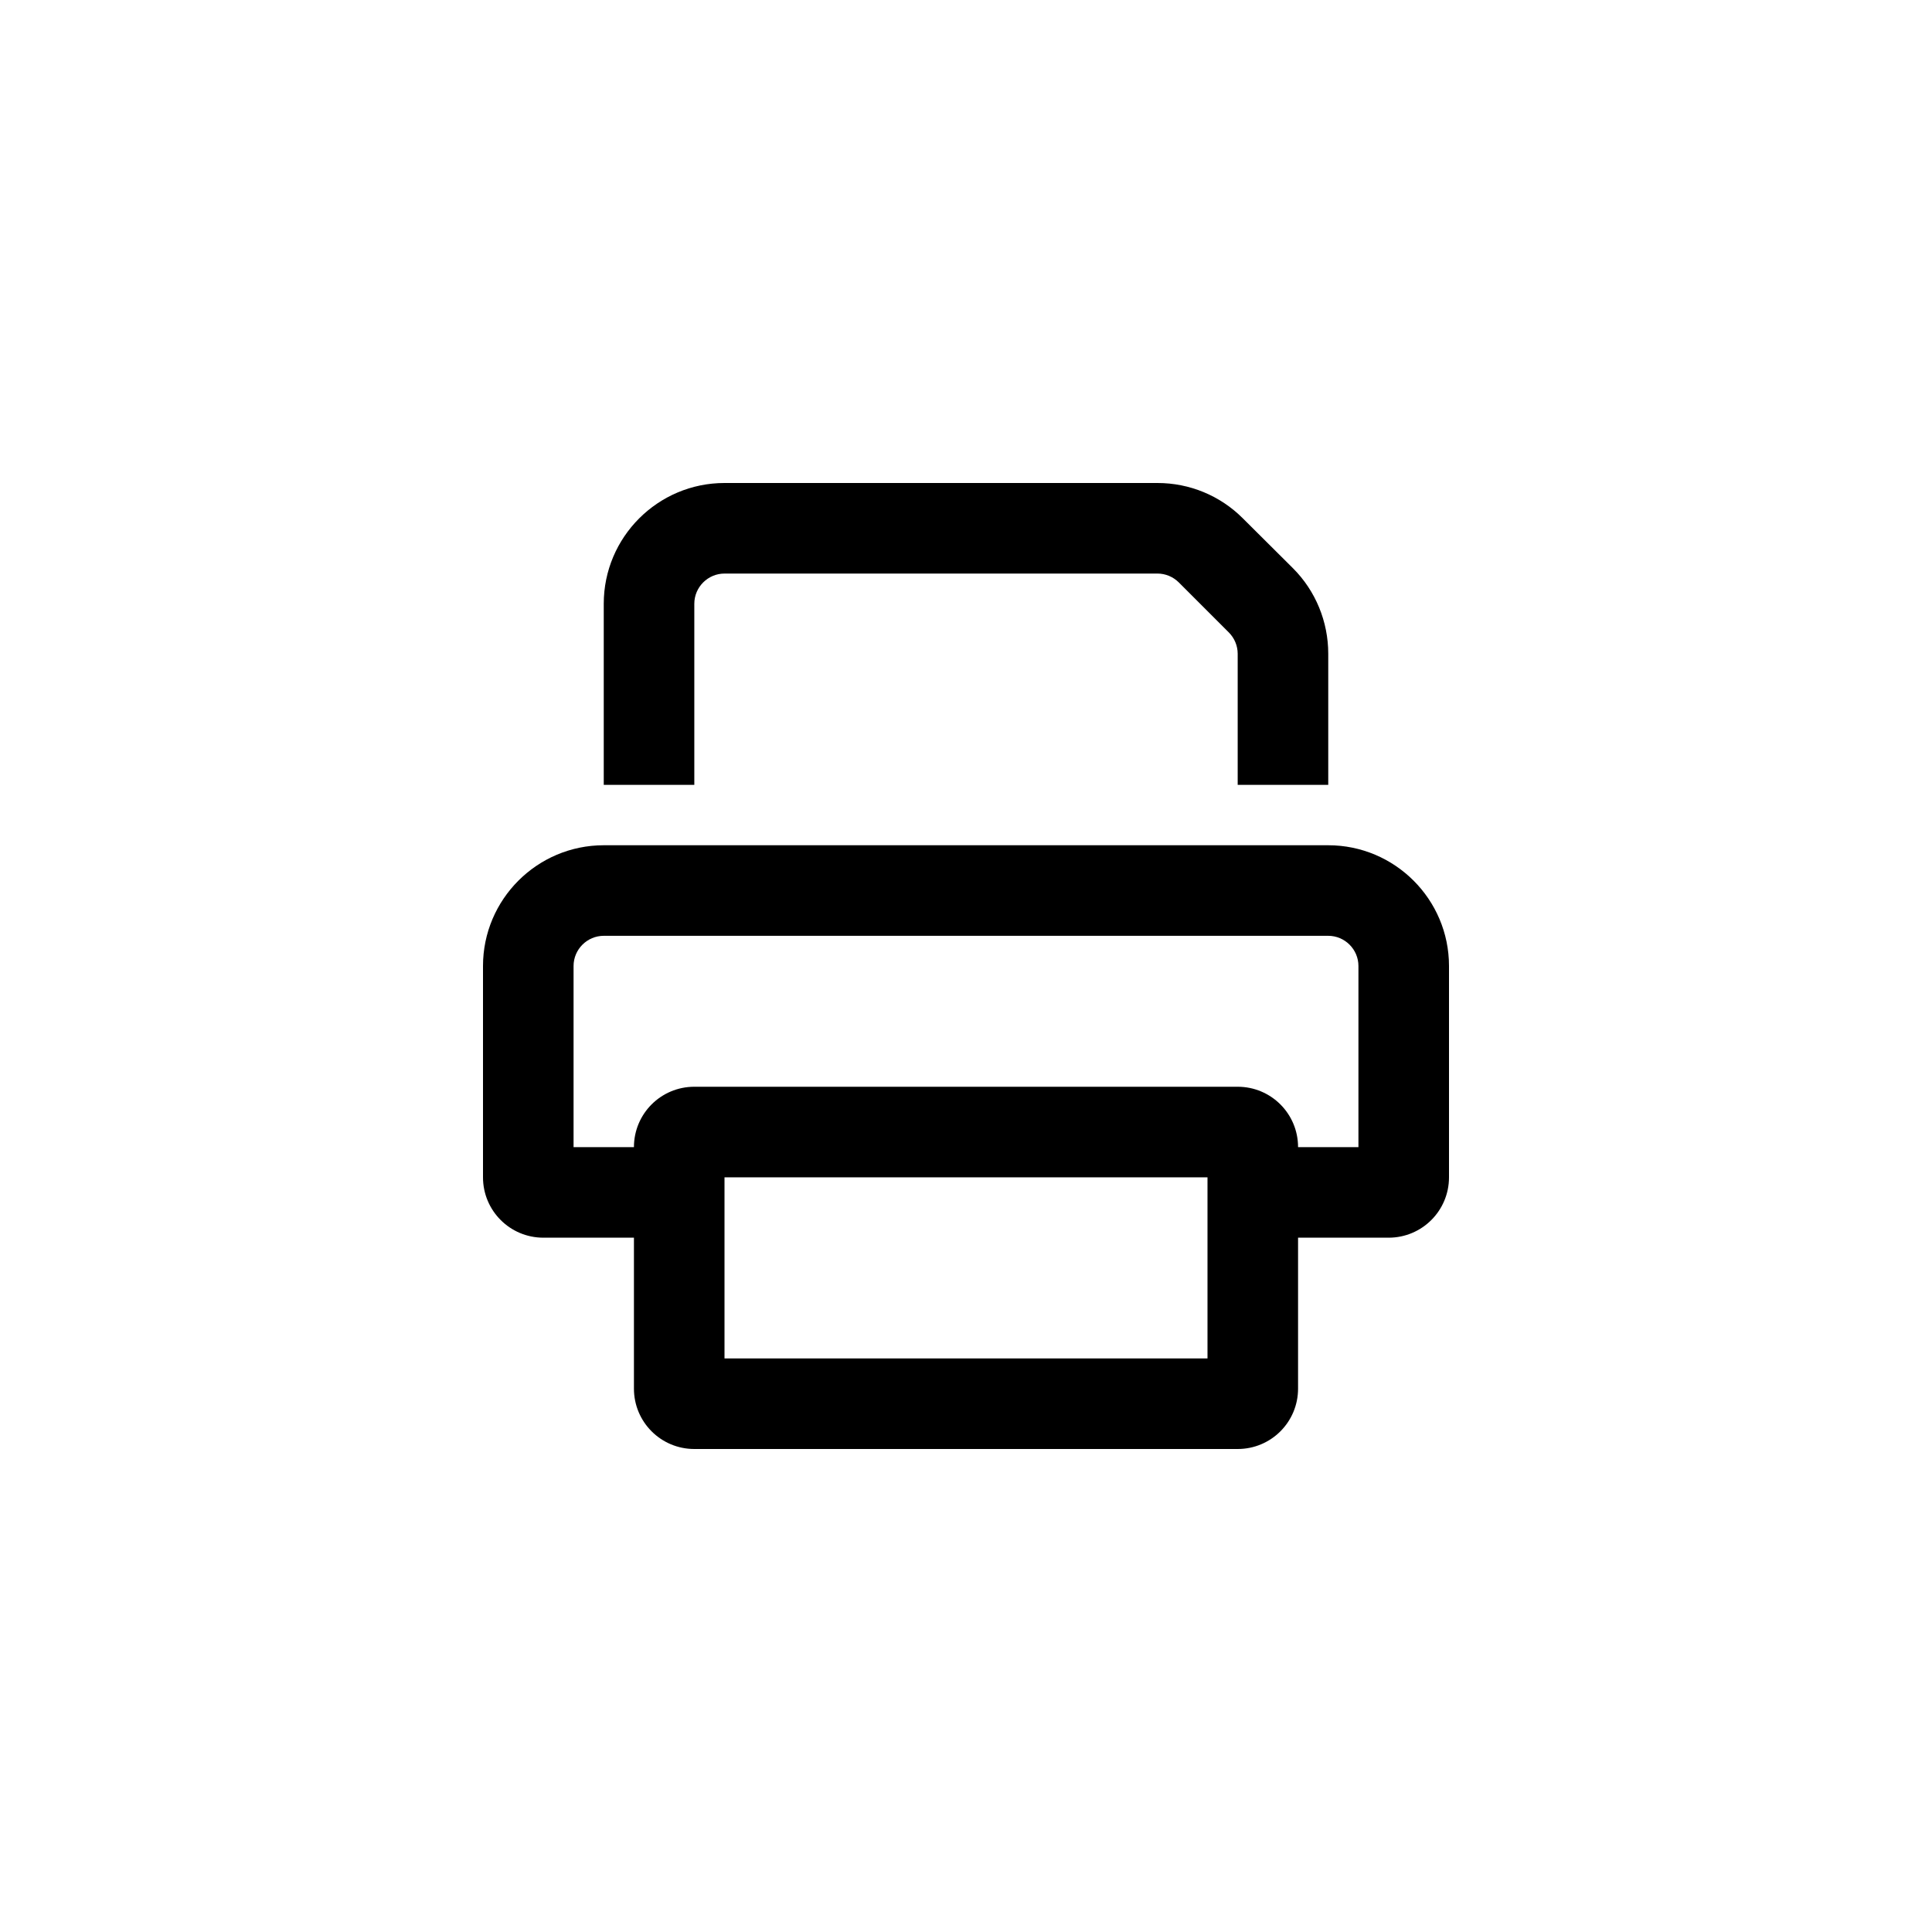 <svg viewBox="0 0 32 32" fill="currentColor" xmlns="http://www.w3.org/2000/svg">
  <path
    d="M11.5 13V10C11.5 9.725 11.725 9.5 12 9.5H19.172C19.303 9.5 19.431 9.553 19.525 9.647L20.353 10.475C20.447 10.569 20.5 10.697 20.5 10.828V13H22V10.828C22 10.297 21.791 9.787 21.416 9.412L20.584 8.584C20.209 8.209 19.703 8 19.172 8H12C10.897 8 10 8.897 10 10V13H11.5ZM12 19.5H20V22.5H12V19.5ZM11.5 18C10.947 18 10.5 18.447 10.5 19H9.5V16C9.5 15.725 9.725 15.5 10 15.5H22C22.275 15.5 22.5 15.725 22.5 16V19H21.5C21.5 18.447 21.053 18 20.5 18H11.5ZM21.5 20.5H23C23.553 20.5 24 20.053 24 19.5V16C24 14.897 23.103 14 22 14H10C8.897 14 8 14.897 8 16V19.5C8 20.053 8.447 20.5 9 20.5H10.5V23C10.5 23.553 10.947 24 11.5 24H20.5C21.053 24 21.5 23.553 21.5 23V20.5Z"
    fill="currentColor" />
</svg>